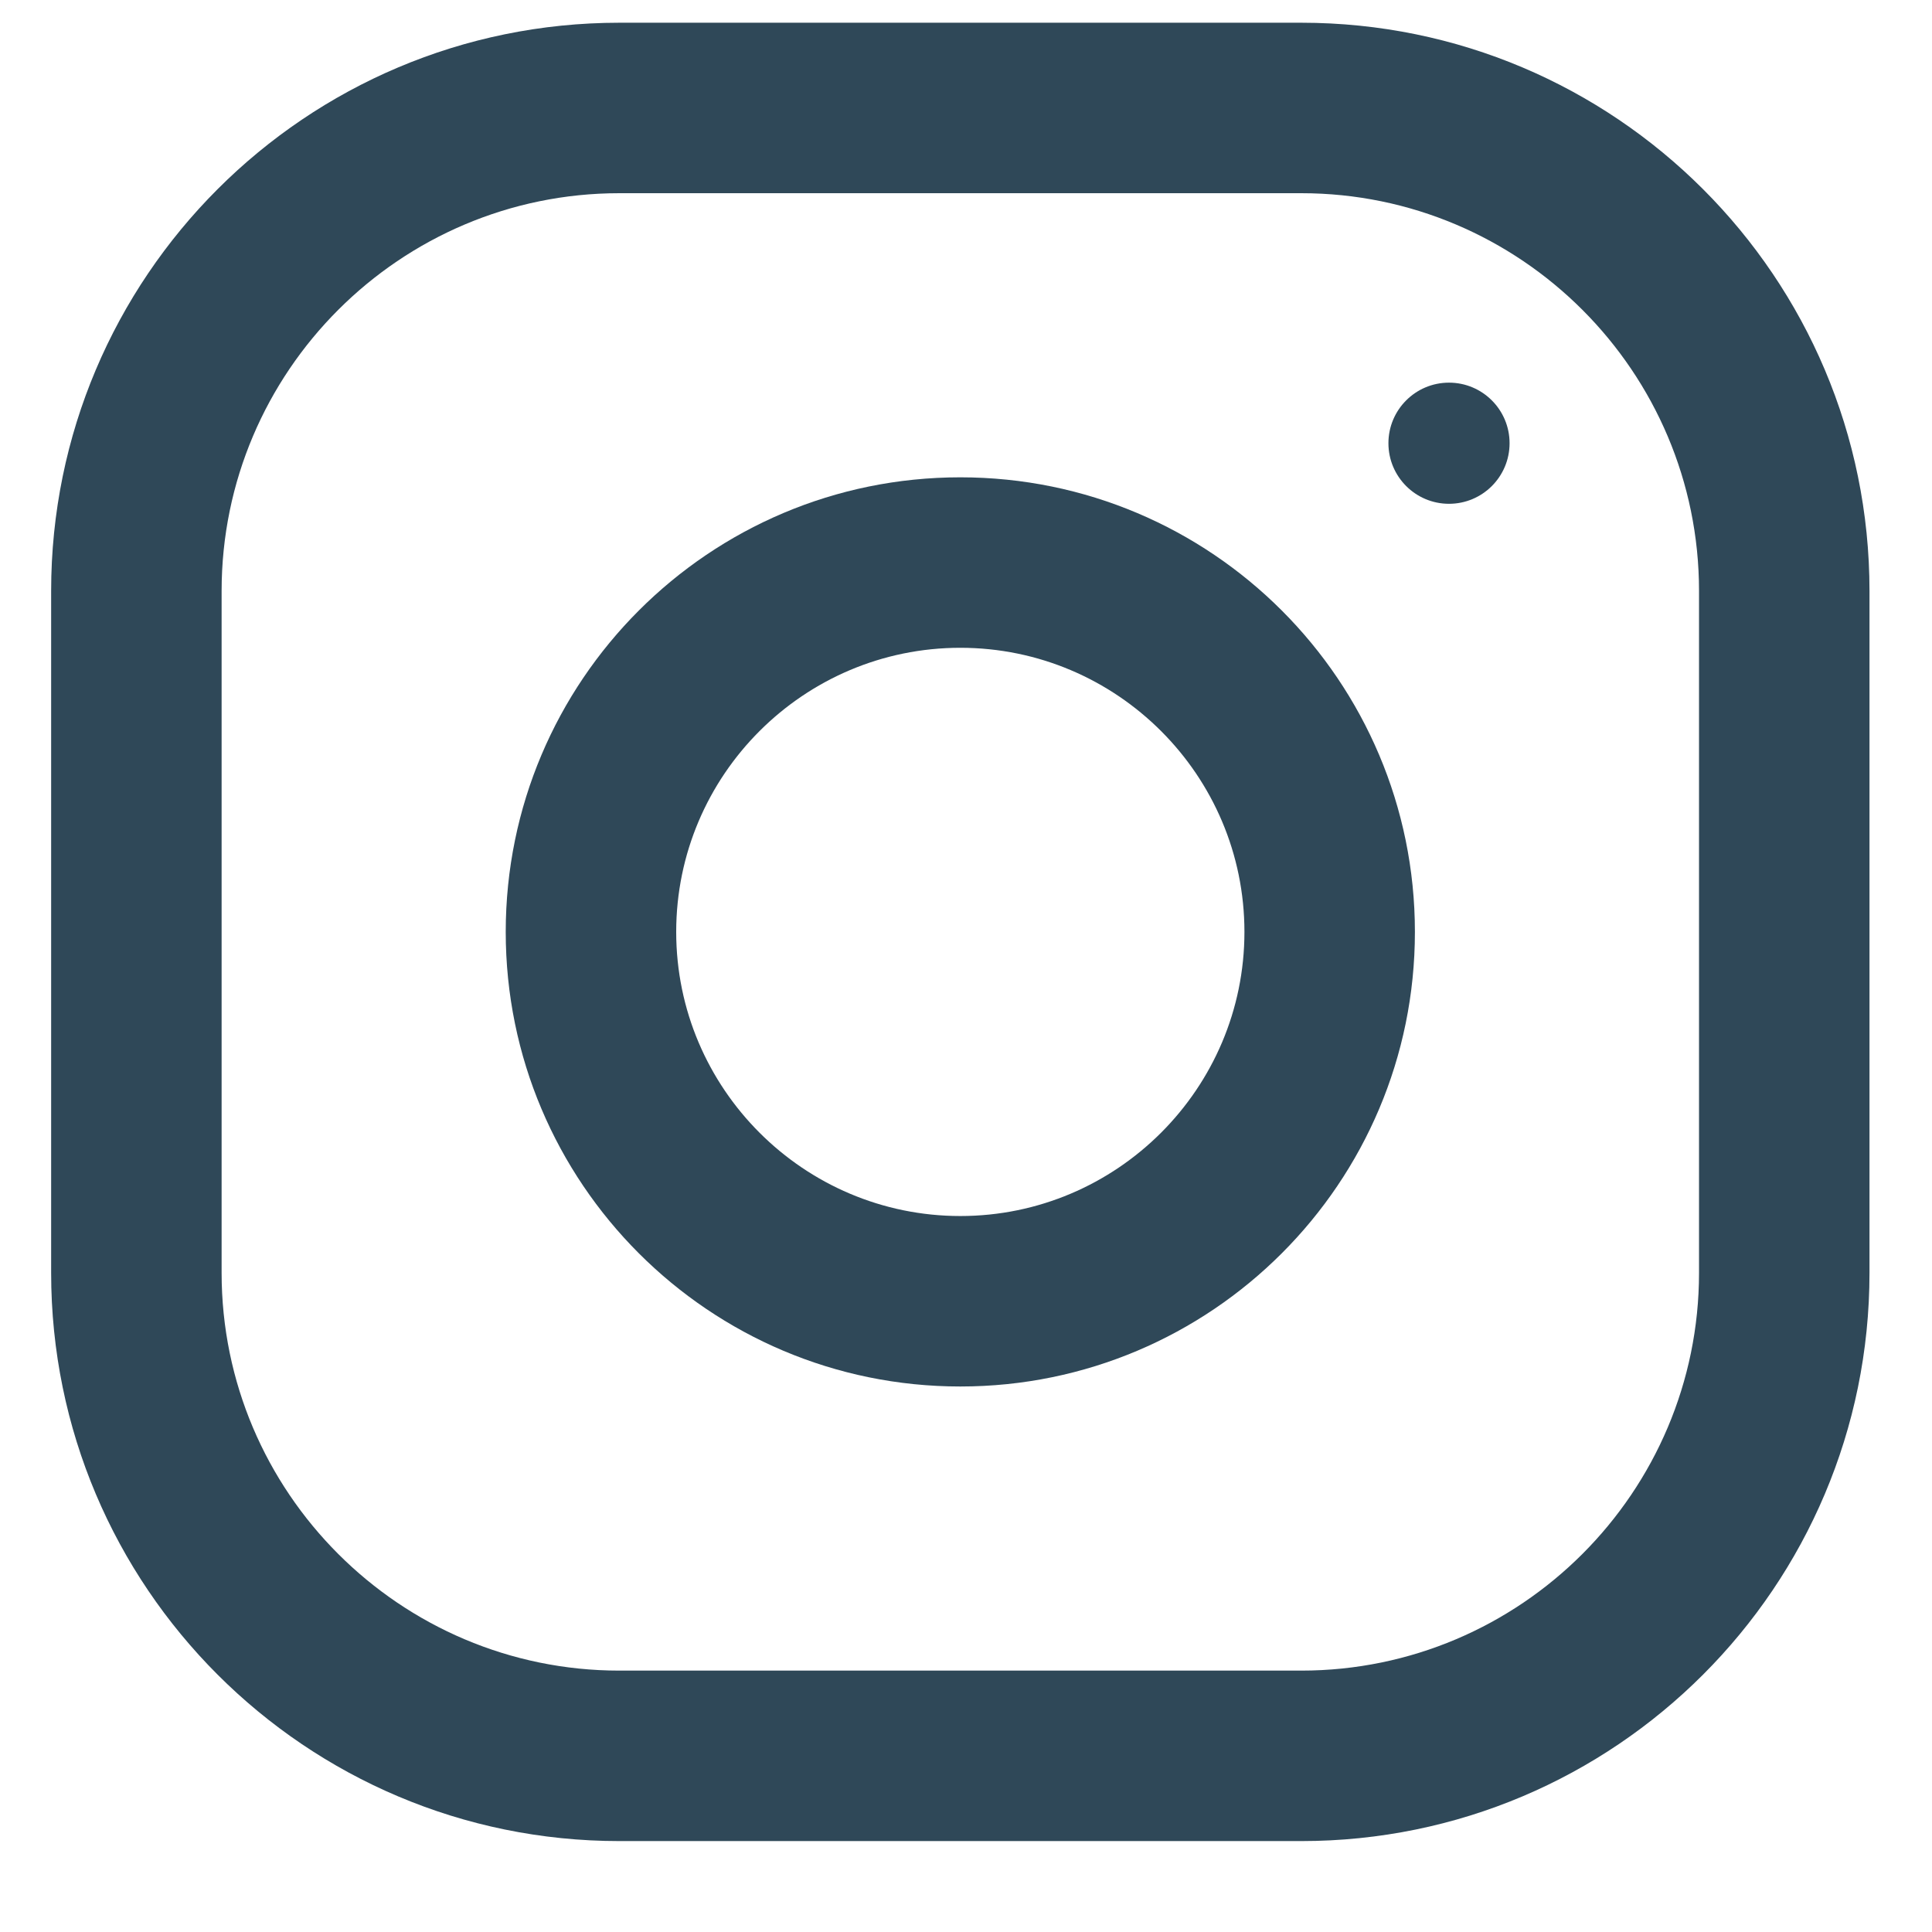 <svg width="17" height="17" viewBox="0 0 17 17" fill="none" xmlns="http://www.w3.org/2000/svg">
<path fill-rule="evenodd" clip-rule="evenodd" d="M5.45 0.2H11.45C14.211 0.2 16.45 2.439 16.45 5.2V11.2C16.45 13.961 14.211 16.2 11.45 16.2H5.45C2.689 16.2 0.45 13.961 0.45 11.2V5.2C0.45 2.439 2.689 0.2 5.45 0.2ZM11.45 14.7C13.38 14.7 14.95 13.13 14.95 11.2V5.2C14.95 3.27 13.38 1.7 11.45 1.7H5.45C3.52 1.7 1.95 3.27 1.95 5.2V11.2C1.95 13.13 3.52 14.7 5.45 14.7H11.45Z" fill="#2F4858"/>
<path fill-rule="evenodd" clip-rule="evenodd" d="M4.45 8.2C4.45 5.991 6.241 4.2 8.45 4.2C10.659 4.2 12.45 5.991 12.45 8.2C12.45 10.409 10.659 12.2 8.45 12.2C6.241 12.2 4.45 10.409 4.45 8.2ZM5.95 8.2C5.95 9.578 7.072 10.7 8.45 10.7C9.828 10.7 10.95 9.578 10.95 8.2C10.95 6.821 9.828 5.7 8.45 5.7C7.072 5.7 5.95 6.821 5.95 8.2Z" fill="#2F4858"/>
<circle cx="12.75" cy="3.9" r="0.533" fill="#2F4858"/>
</svg>

